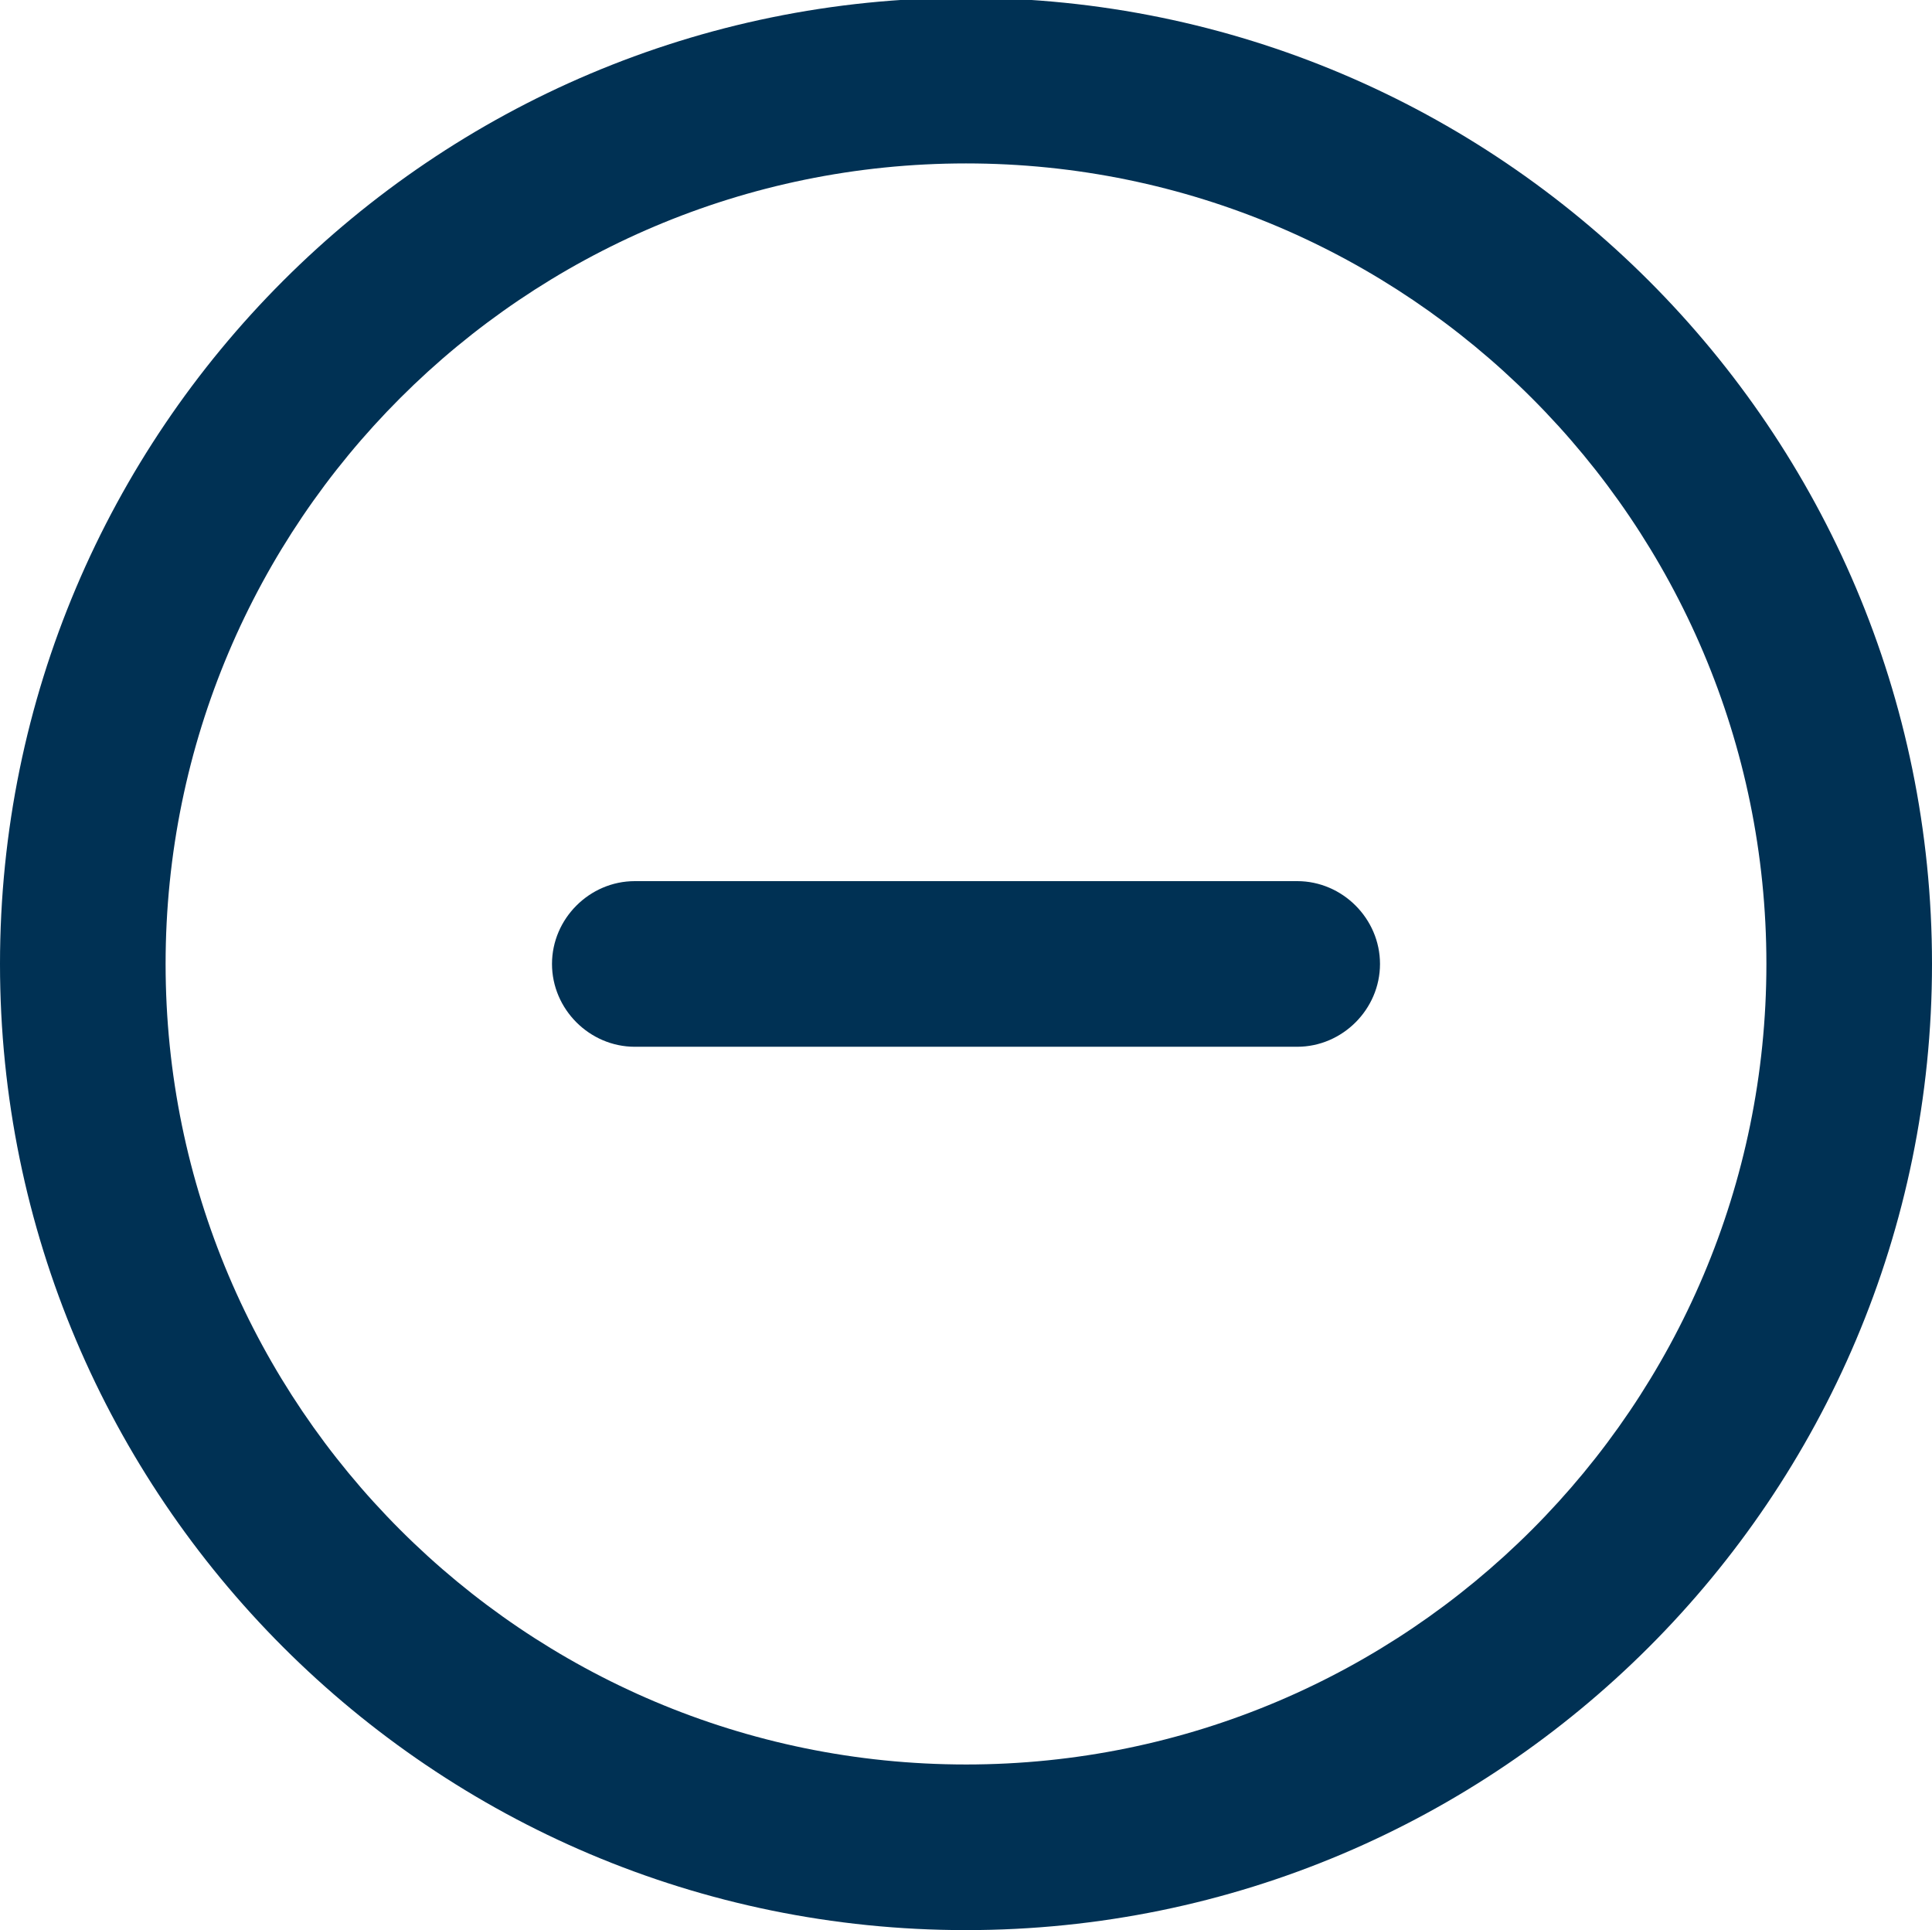 <?xml version="1.0" encoding="utf-8"?>
<!-- Generator: Adobe Illustrator 26.3.1, SVG Export Plug-In . SVG Version: 6.00 Build 0)  -->
<svg version="1.1" id="Layer_1" xmlns="http://www.w3.org/2000/svg" xmlns:xlink="http://www.w3.org/1999/xlink" x="0px" y="0px"
	 viewBox="0 0 17.5 17.48" style="enable-background:new 0 0 17.5 17.48;" xml:space="preserve">
<style type="text/css">
	.st0{fill:#003154;}
</style>
<g>
	<path class="st0" d="M8.75-0.02C3.92-0.02,0,3.9,0,8.73h1.5c0-4,3.25-7.25,7.25-7.25V-0.02z M8.75,1.48c4,0,7.25,3.25,7.25,7.25
		h1.5c0-4.83-3.92-8.75-8.75-8.75V1.48z M16,8.73c0,4-3.25,7.25-7.25,7.25v1.5c4.83,0,8.75-3.92,8.75-8.75H16z M8.75,15.98
		c-4,0-7.25-3.25-7.25-7.25H0c0,4.83,3.92,8.75,8.75,8.75V15.98z"/>
	<path class="st0" d="M11.75,7.98h-6v1.5h6V7.98z M5.75,7.98C5.34,7.98,5,8.32,5,8.73c0,0.41,0.34,0.75,0.75,0.75V7.98z M11.75,9.48
		c0.41,0,0.75-0.34,0.75-0.75c0-0.41-0.34-0.75-0.75-0.75V9.48z"/>
</g>
</svg>
